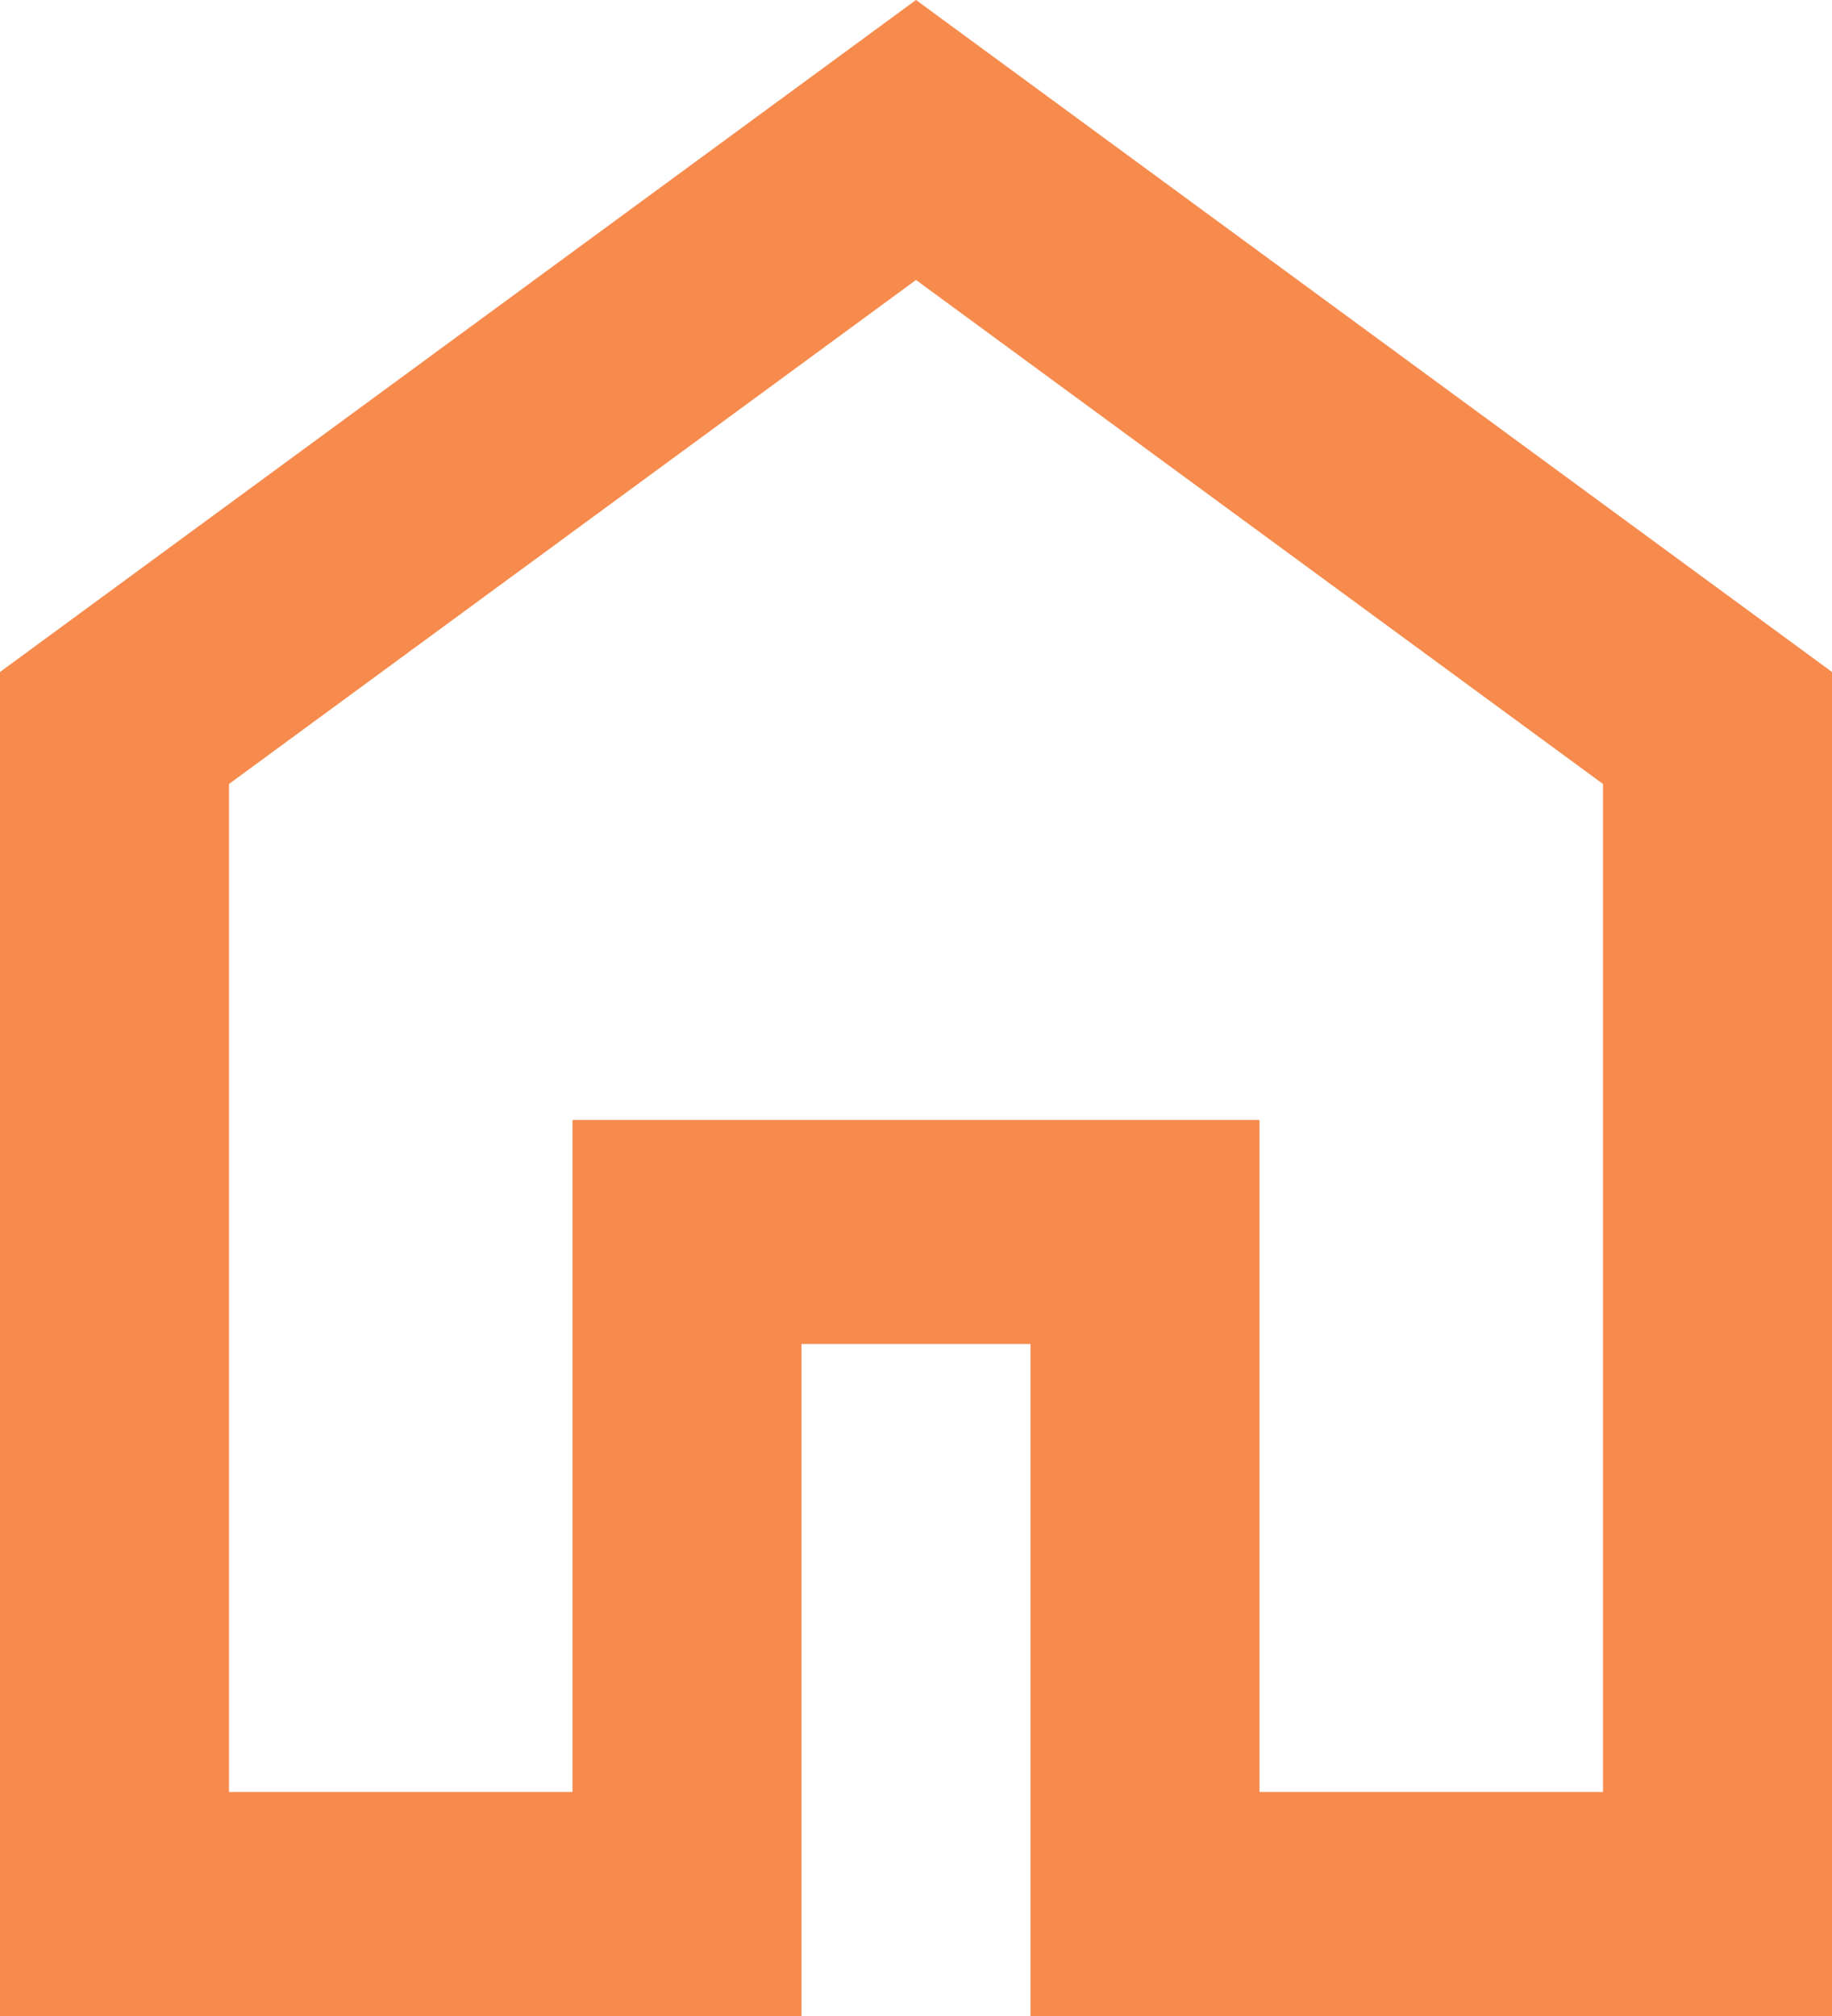 <svg width="30" height="33" viewBox="0 0 30 33" fill="none" xmlns="http://www.w3.org/2000/svg">
<path d="M3.75 29.333H9.375V18.333H20.625V29.333H26.25V12.833L15 4.583L3.75 12.833V29.333ZM0 33V11L15 0L30 11V33H16.875V22H13.125V33H0Z" fill="#F68B4D"/>
</svg>
